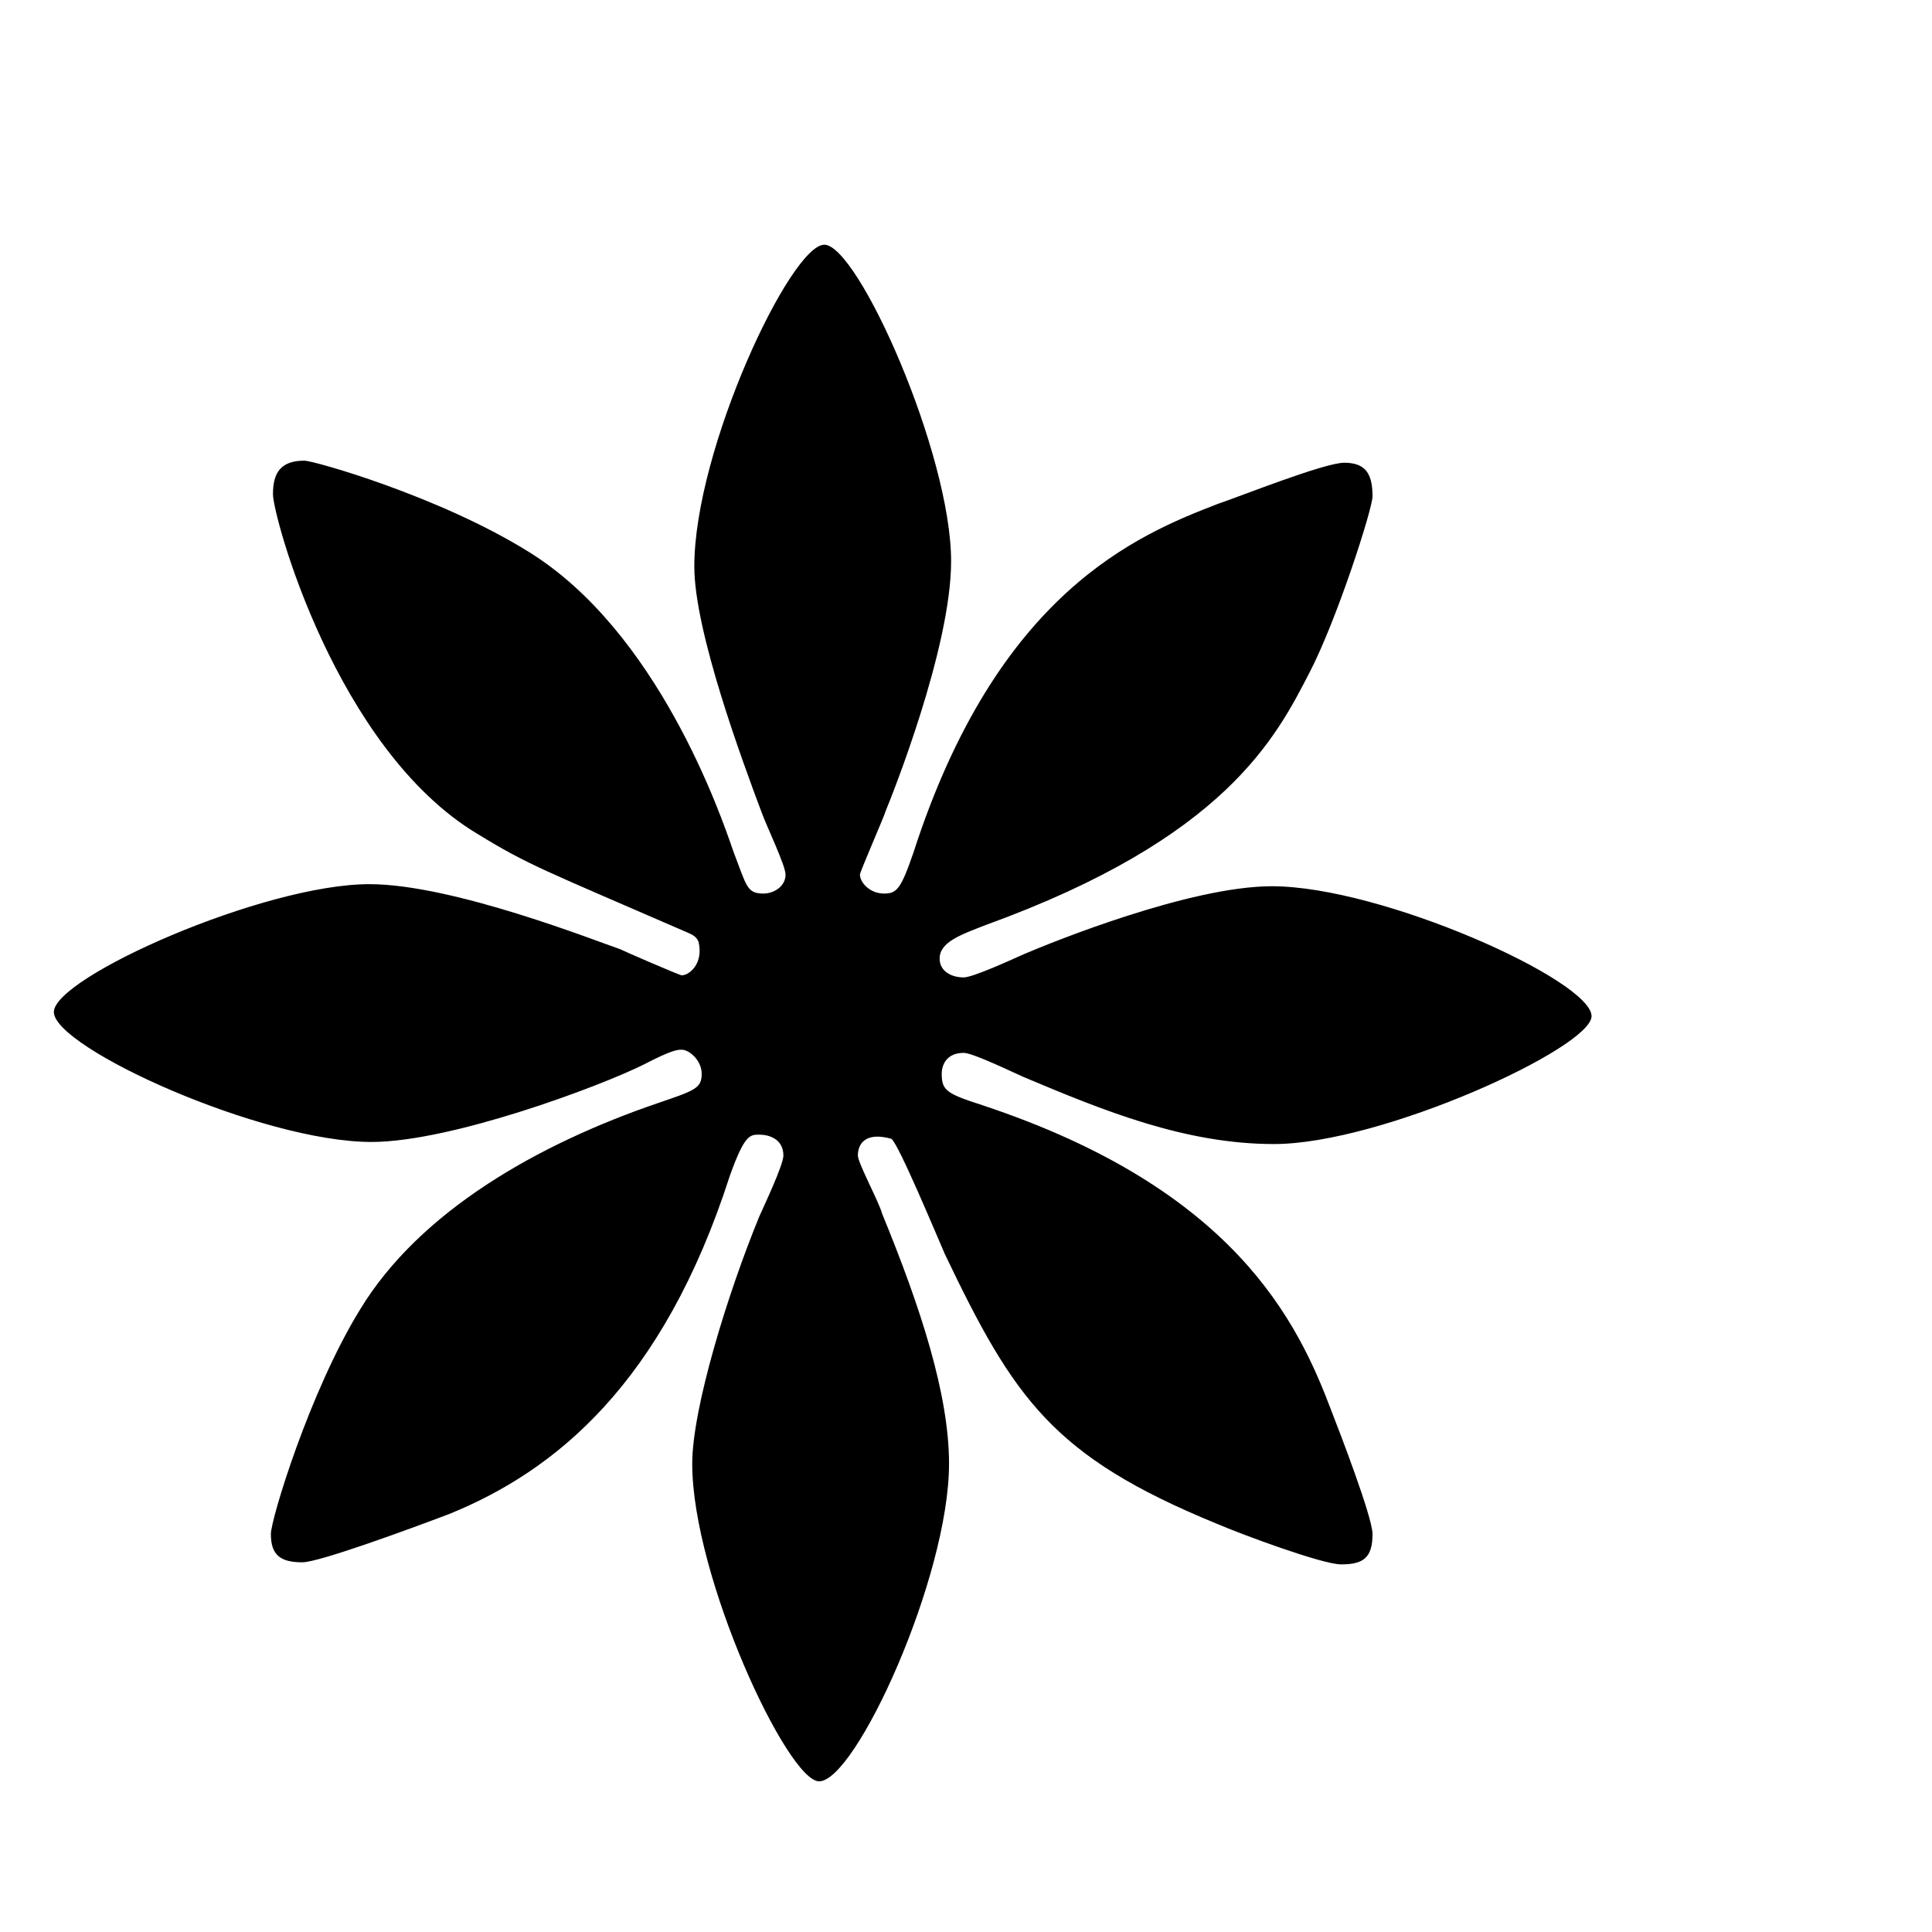 <?xml version="1.0" encoding="UTF-8"?>
<svg xmlns="http://www.w3.org/2000/svg" xmlns:xlink="http://www.w3.org/1999/xlink" width="28.8pt" height="28.8pt" viewBox="0 0 28.8 28.8"><!--latexit:AAAHlHjadVVtbFNVGD5n41ygwNptfI6vwoqCtLP7AMZwug4oTFgZ3Hbrto56enva
3vZ+lHvP3dbdNDkmhBiDxn9EY1RGYkSNX1FCNDHGKDHGEB1oSIgx/PKPJMYf/uGP
57YVVsF7k3vO+7wf53nPOe97U0VFNmkweBM2NC5BwlJX3DdNDFPWtXEfNqSczKWo
j+rFuE9P5YlEzRYAz72V9Lgj4jFSIulQzeinZcujhq5TBj/0bFuxcsdjj+/c9cRu
f6DjyT0Hnho49Oyxk6cmJk9jksmrRWrFfJqlKDdWNbk9bb6xiNhRICVzgo+1RUZ9
koJN83JzS+vqNWvXrd/AGlgjW8IQE9hStowtZ67LGzdt3rLVu217O1vBVrIm5mbN
rI1tZJvZFuaNp7BJFFkjMUlXdCOq6mkSozJVSLxoEKymFDKl4qwmZ2QJU55uNI0p
4WmlsFTIGrqlpQ86jhOmbhkSiZJZ2g5qz41gp7uruycWEU8dGUxExIqhWMQSCQe9
/AUeyFYt7N3Xu3+imoaGVRKvTok5VnOY7+2LR8QTlXw9DQvu/qefGecbYFJD1rLM
M8IDhAYr+zxsUcz5ihXNpdBBx68q3DjsDh85OnRf5mRClM9SFiUma2EbWGuyuTGd
SOuSpRKNVijYecUgZ8quhGUSTrqAs2QyJxs4K2t6oGjomj9NFGuWTNmKxfdkNo85
SkxCy64ddT7YwJqO8/L/2y8yf6DUacaJxA1ULGv5jK5Re8TMWUSOHNGPyZpI05HA
YL2zimmO6rpi1sNYNR3NQyDNqfUYlQtzDyMBKV0FHUGRUwY2SnbWwMWc+TBexJQS
Q3uERsKKVB88RwxSj1iaLPErGKjRrSVfyV2MDsW90Rnd61yyf3U0V68bXuT3SN0k
P4ws6bdNyfCnMvxb9ou05BS3LImE9gc7p+oIEc1SZUrq92kyPS0XK9fVnLJnK5VT
9tZvrimp+D/Z0ophSp+thyVOkhdP2eVN1KYK0bI0Zwc7gnuche/jnEqKGHZnV9AB
F4fAiiLzAym7XIk0yfByrixlq6UqN1tSS4WyE7B7vz/Y0dnlfLv29/qDjodGZqjE
adkJtaRPY8VhyFkpTon310L4OWhYCukPFqmfN7z+PXx0eb0c5jQqqEIytL+bTww5
m6vOeD+sjCmdUl11pmWnlx2PjFwcZqsvnmBr2PrRiBjm6d0UozH36Fh8nMuiPEd4
rWbCCs6aXI7wjW4f2FntKh4PW8vWjQ7rGpZ0XvyJqVqE+UQfF5PP8eI+JEtOr+KX
bj7pgCkp6WlZVPPpahuYT/c9Em8fGKyutZB152Sn7VKZMwhd+/PK9ru3v2abeMiC
wpc9xEt1vtDnNDqtuyfc6eUvYKucdnPm6BDbWmksnp2JSvGaRSLZwyfysqprAefO
kVAgVLYTsWjYPhwMhstlHnZ6Julpvd/KHuRxaTrZB5aBZtAGfGAX6AL7wBA4Dk4C
EcyAMjgLzoML4A3wDngXvA8+AB+BT8Cn4Aq4Cj4H34Br4DvwPfgBXAc/ggVwE/wC
boE74HfwB/gL3IPLYRP0wt2wBx6AIRiBMTgGx+FpKEMDzsEyPAdfgC/BC/BV+Bp8
E34MP4Nfwm/hdXgb/gp/g3fQEBpBp1AUjaI4mkAY5dEZNIeeRy+i8+hl9Aq6gF5H
l9Db6D10FX2BvkI/o1voLvob3RMahZVCk9AqtAmbBZ+wWwgIPcJeoVfoE4iQF1j1
DBpg7XcyC+oe4ew/wtGXrw==-->
<defs>
<g>
<g id="glyph-0-0">
<path d="M 16.094 -14.703 C 16.172 -14.375 15.953 -14.203 15.844 -14.203 C 15.812 -14.203 14.984 -14.562 14.922 -14.594 C 14.594 -14.703 12.438 -15.562 11.188 -15.562 C 9.609 -15.562 6.484 -14.172 6.484 -13.656 C 6.484 -13.125 9.578 -11.719 11.219 -11.719 C 12.406 -11.719 14.625 -12.547 15.281 -12.875 C 15.703 -13.094 15.781 -13.094 15.844 -13.094 C 15.953 -13.094 16.141 -12.938 16.141 -12.734 C 16.141 -12.516 16.031 -12.484 15.484 -12.297 C 13.703 -11.688 11.938 -10.688 11.047 -9.219 C 10.297 -8 9.719 -6.094 9.719 -5.875 C 9.719 -5.562 9.859 -5.453 10.188 -5.453 C 10.438 -5.453 11.797 -5.953 12.375 -6.172 C 13.953 -6.812 15.562 -8.109 16.562 -11.219 C 16.781 -11.828 16.859 -11.828 17 -11.828 C 17.141 -11.828 17.359 -11.766 17.359 -11.516 C 17.359 -11.375 17.062 -10.75 17 -10.609 C 16.531 -9.469 16 -7.75 16 -6.922 C 16 -5.234 17.422 -2.188 17.891 -2.188 C 18.438 -2.188 19.828 -5.234 19.828 -6.922 C 19.828 -7.953 19.406 -9.25 18.828 -10.656 C 18.797 -10.797 18.469 -11.406 18.469 -11.516 C 18.469 -11.688 18.578 -11.875 18.969 -11.766 C 19.078 -11.688 19.656 -10.297 19.766 -10.047 C 20.797 -7.891 21.375 -7.031 23.812 -6.031 C 24.172 -5.875 25.391 -5.422 25.672 -5.422 C 26 -5.422 26.141 -5.516 26.141 -5.875 C 26.141 -6.125 25.641 -7.422 25.531 -7.703 C 25.031 -9.031 24.094 -11.016 20.328 -12.266 C 19.797 -12.438 19.719 -12.484 19.719 -12.734 C 19.719 -12.875 19.797 -13.047 20.047 -13.047 C 20.188 -13.047 20.828 -12.734 20.938 -12.688 C 22.125 -12.188 23.344 -11.688 24.672 -11.688 C 26.281 -11.688 29.406 -13.125 29.406 -13.594 C 29.406 -14.125 26.281 -15.531 24.641 -15.531 C 23.422 -15.531 21.375 -14.703 20.938 -14.516 C 20.797 -14.453 20.188 -14.172 20.047 -14.172 C 19.859 -14.172 19.688 -14.266 19.688 -14.453 C 19.688 -14.703 20.016 -14.812 20.375 -14.953 C 23.953 -16.25 24.703 -17.75 25.203 -18.719 C 25.609 -19.5 26.141 -21.156 26.141 -21.344 C 26.141 -21.688 26.031 -21.844 25.719 -21.844 C 25.422 -21.844 24.172 -21.344 23.844 -21.234 C 22.625 -20.766 20.547 -19.906 19.297 -16.031 C 19.109 -15.484 19.047 -15.422 18.859 -15.422 C 18.641 -15.422 18.5 -15.594 18.5 -15.703 C 18.5 -15.75 18.859 -16.562 18.891 -16.672 C 18.969 -16.859 19.859 -19.078 19.859 -20.375 C 19.859 -21.984 18.469 -25.094 17.969 -25.094 C 17.469 -25.094 16.031 -22.047 16.031 -20.297 C 16.031 -19.328 16.75 -17.391 17.031 -16.641 C 17.109 -16.422 17.391 -15.844 17.391 -15.703 C 17.391 -15.531 17.219 -15.422 17.062 -15.422 C 16.812 -15.422 16.812 -15.531 16.609 -16.062 C 16.422 -16.609 15.484 -19.328 13.562 -20.516 C 12.234 -21.344 10.359 -21.875 10.219 -21.875 C 9.859 -21.875 9.75 -21.688 9.75 -21.375 C 9.75 -21.047 10.688 -17.578 12.797 -16.312 C 13.562 -15.844 13.766 -15.781 15.922 -14.844 C 16 -14.812 16.062 -14.781 16.094 -14.703 Z M 16.094 -14.703 "/>
</g>
</g>
</defs>
<g fill="rgb(0%, 0%, 0%)" fill-opacity="1">
<use xlink:href="#glyph-0-0" x="-5.681" y="28.742"/>
</g>
</svg>
